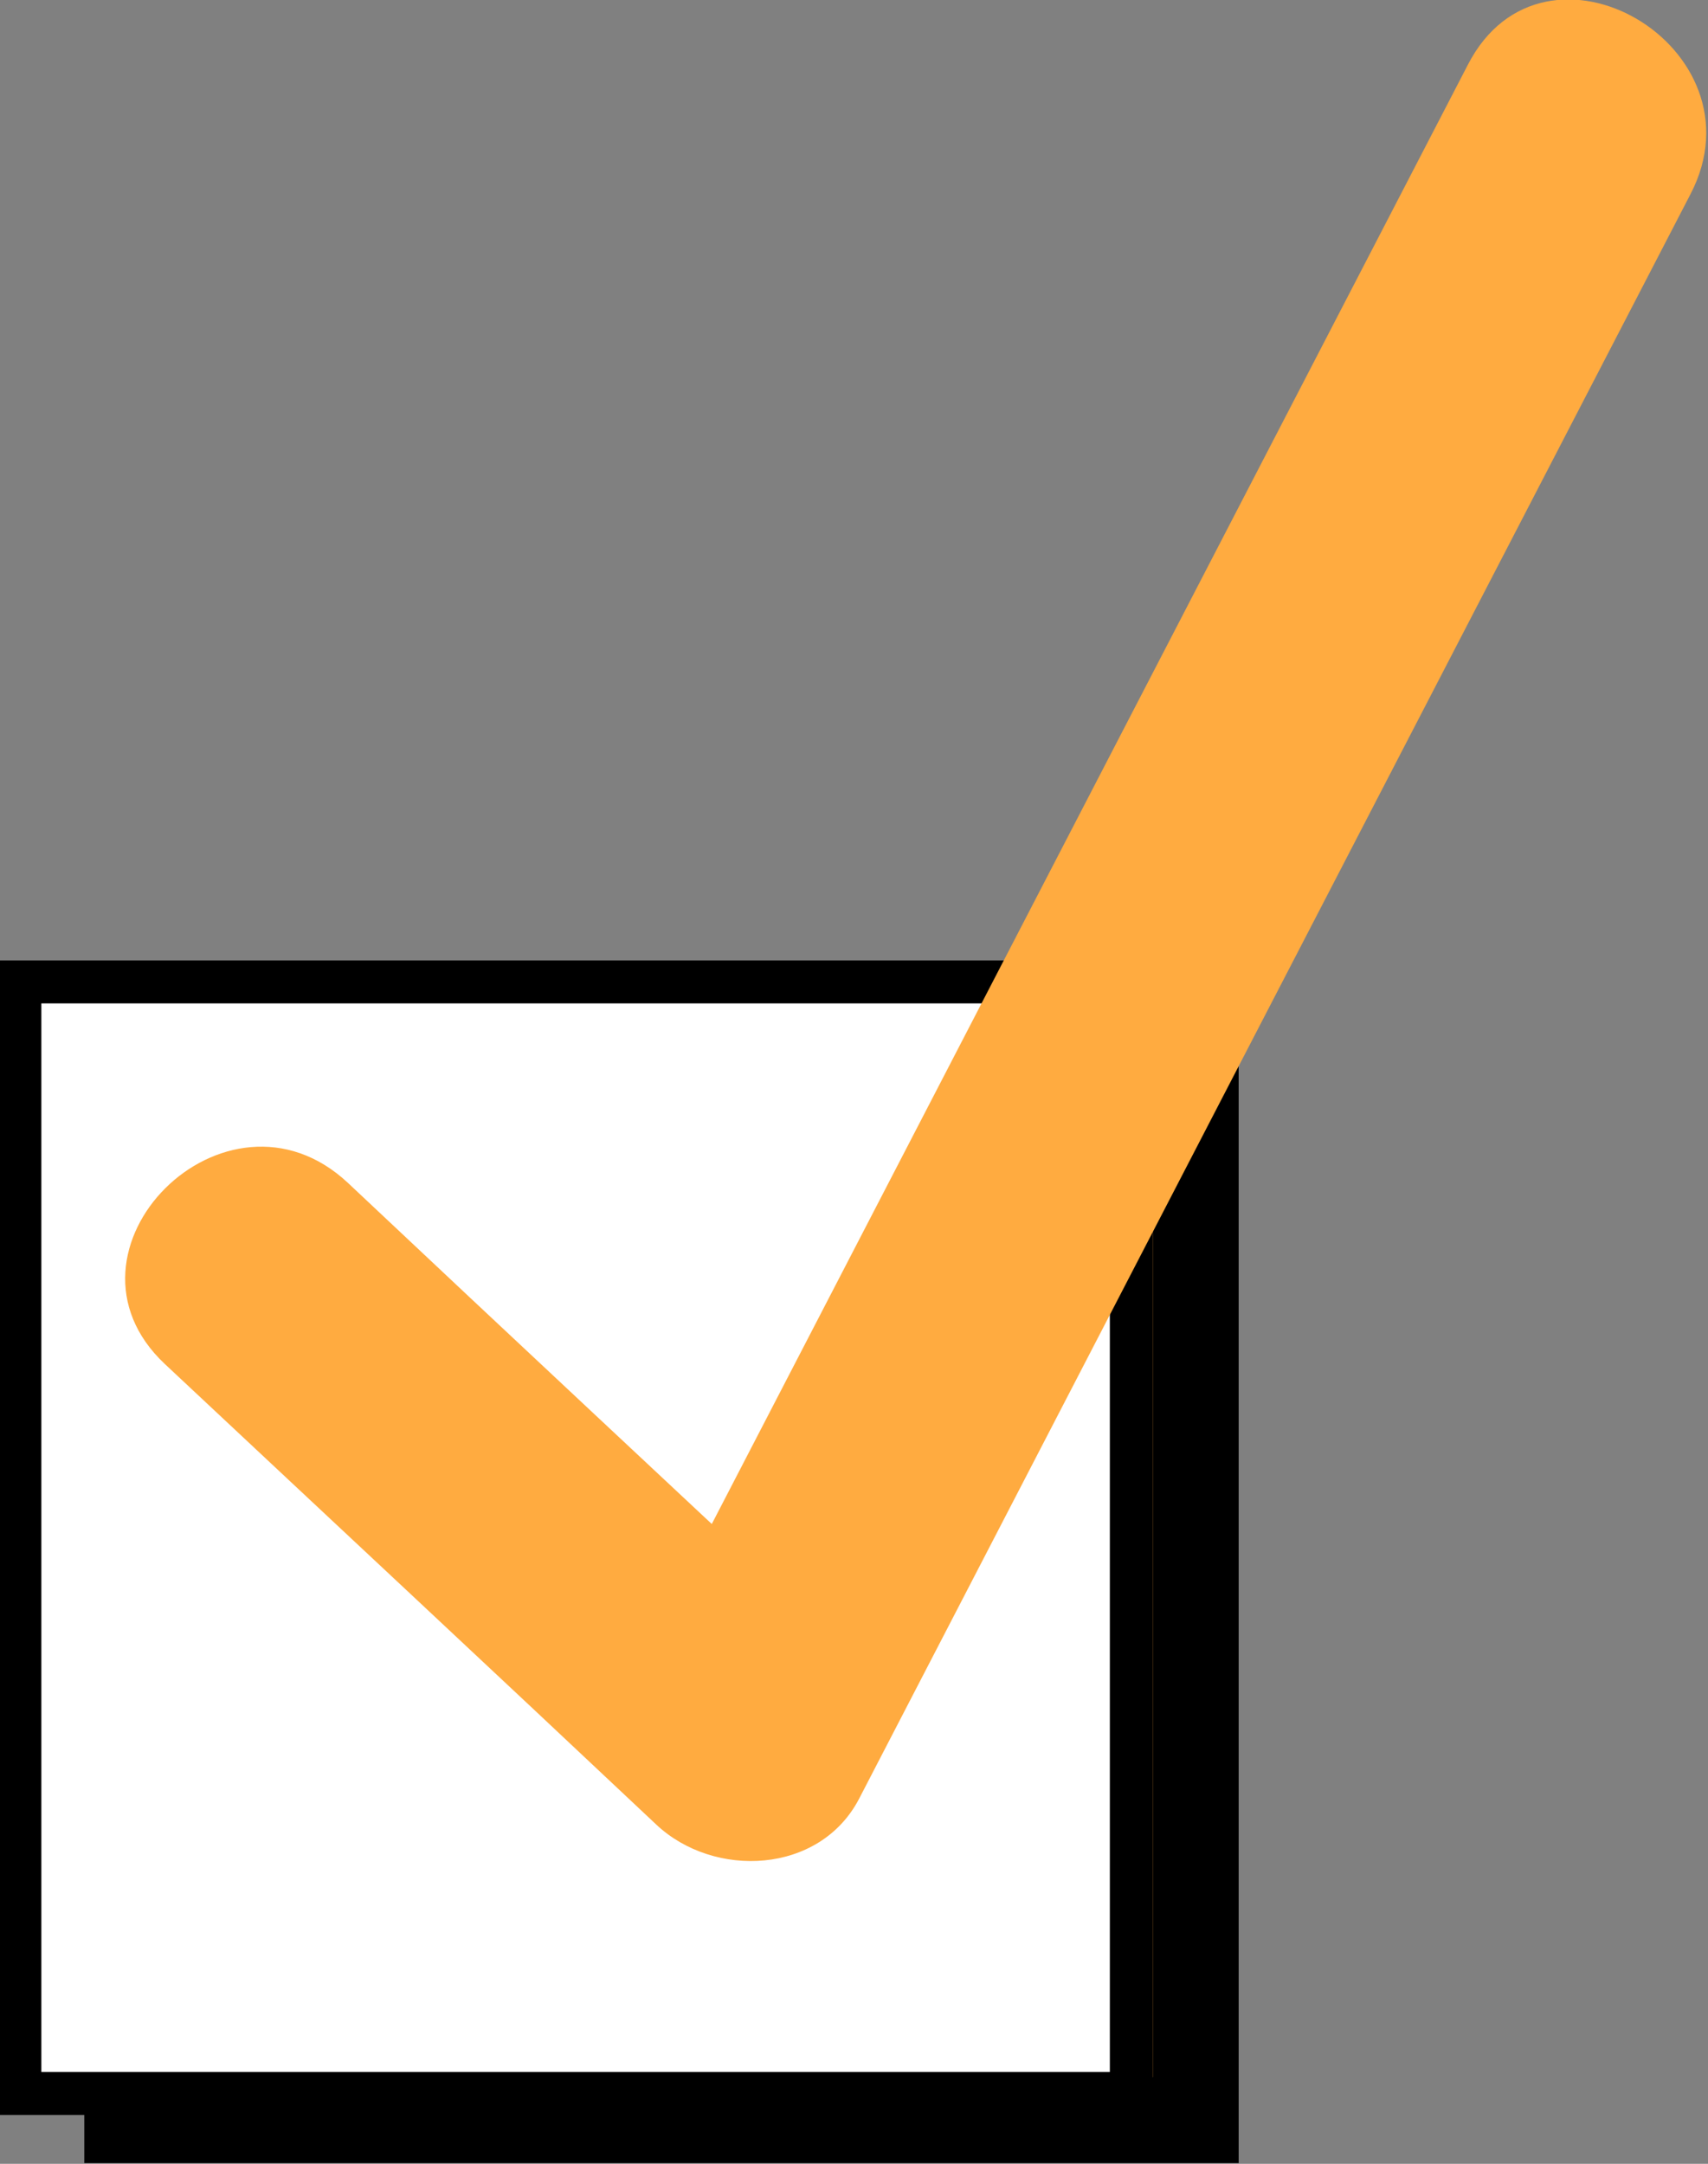 <?xml version="1.0" encoding="UTF-8" standalone="no"?>
<!-- Generator: Adobe Illustrator 23.0.1, SVG Export Plug-In . SVG Version: 6.00 Build 0)  -->

<svg
   xmlns:dc="http://purl.org/dc/elements/1.1/"
   xmlns:cc="http://creativecommons.org/ns#"
   xmlns:rdf="http://www.w3.org/1999/02/22-rdf-syntax-ns#"
   xmlns:svg="http://www.w3.org/2000/svg"
   xmlns="http://www.w3.org/2000/svg"
   xmlns:sodipodi="http://sodipodi.sourceforge.net/DTD/sodipodi-0.dtd"
   xmlns:inkscape="http://www.inkscape.org/namespaces/inkscape"
   version="1.1"
   x="0px"
   y="0px"
   viewBox="0 0 78.945 100"
   xml:space="preserve"
   id="svg976"
   sodipodi:docname="check.svg"
   inkscape:version="0.92.3 (2405546, 2018-03-11)"
   width="78.945"
   height="100"><rect x="0" y="0" width="78.945" height="100" fill="#808080" stroke="none"/><defs
   id="defs980" /><sodipodi:namedview
   pagecolor="#ffffff"
   bordercolor="#666666"
   borderopacity="1"
   objecttolerance="10"
   gridtolerance="10"
   guidetolerance="10"
   inkscape:pageopacity="0"
   inkscape:pageshadow="2"
   inkscape:window-width="1920"
   inkscape:window-height="1001"
   id="namedview978"
   showgrid="false"
   inkscape:zoom="1.1125147"
   inkscape:cx="282.21274"
   inkscape:cy="201.59073"
   inkscape:window-x="-9"
   inkscape:window-y="-9"
   inkscape:window-maximized="1"
   inkscape:current-layer="svg976" />
<style
   type="text/css"
   id="style905">
	.st0{fill:#FFAB40;}
	.st1{fill:#FFFFFF;}
	.st2{fill:#448AFF;}
	.st3{font-family:'Ubuntu-Bold';}
	.st4{font-size:12px;}
</style>


<g
   id="g852"
   transform="translate(-466.934,-4.5157897e-6)"><g
     transform="matrix(3.97,0,0,3.97,-263.62,-241.454)"
     id="_x31_.2">
	<g
   id="g911">
		<rect
   id="rect907"
   height="12.44"
   width="12.44"
   class="st0"
   y="73.06"
   x="185.5"
   style="fill:#ffab40" />
		<path
   id="path909"
   d="M 197.44,73.56 V 85 H 186 V 73.56 h 11.44 m 1,-1 H 185 V 86 h 13.44 z"
   inkscape:connector-curvature="0" />
	</g>
	<g
   id="g917">
		<rect
   id="rect913"
   height="12.94"
   width="12.94"
   class="st1"
   y="72.25"
   x="184.25"
   style="fill:#ffffff" />
		<path
   id="path915"
   d="M 196.94,72.5 V 84.94 H 184.5 V 72.5 h 12.44 m 0.5,-0.5 H 184 v 13.44 h 13.44 z"
   inkscape:connector-curvature="0" />
	</g>
</g><g
     transform="matrix(3.97,0,0,3.97,-263.62,-241.454)"
     id="_x31_.1">
	<g
   id="g924">
		<g
   id="g922">
			<path
   id="path920"
   d="m 185.94,76.7 c 1.91,1.79 3.82,3.57 5.72,5.36 0.67,0.63 1.9,0.58 2.36,-0.3 3.23,-6.23 6.45,-12.45 9.68,-18.68 0.89,-1.71 -1.7,-3.23 -2.59,-1.51 -3.23,6.23 -6.45,12.45 -9.68,18.68 0.79,-0.1 1.57,-0.2 2.36,-0.3 -1.91,-1.79 -3.82,-3.57 -5.72,-5.36 -1.42,-1.33 -3.54,0.79 -2.13,2.11 z"
   class="st0"
   inkscape:connector-curvature="0"
   style="fill:#ffab40" />
		</g>
	</g>
</g></g>






</svg>